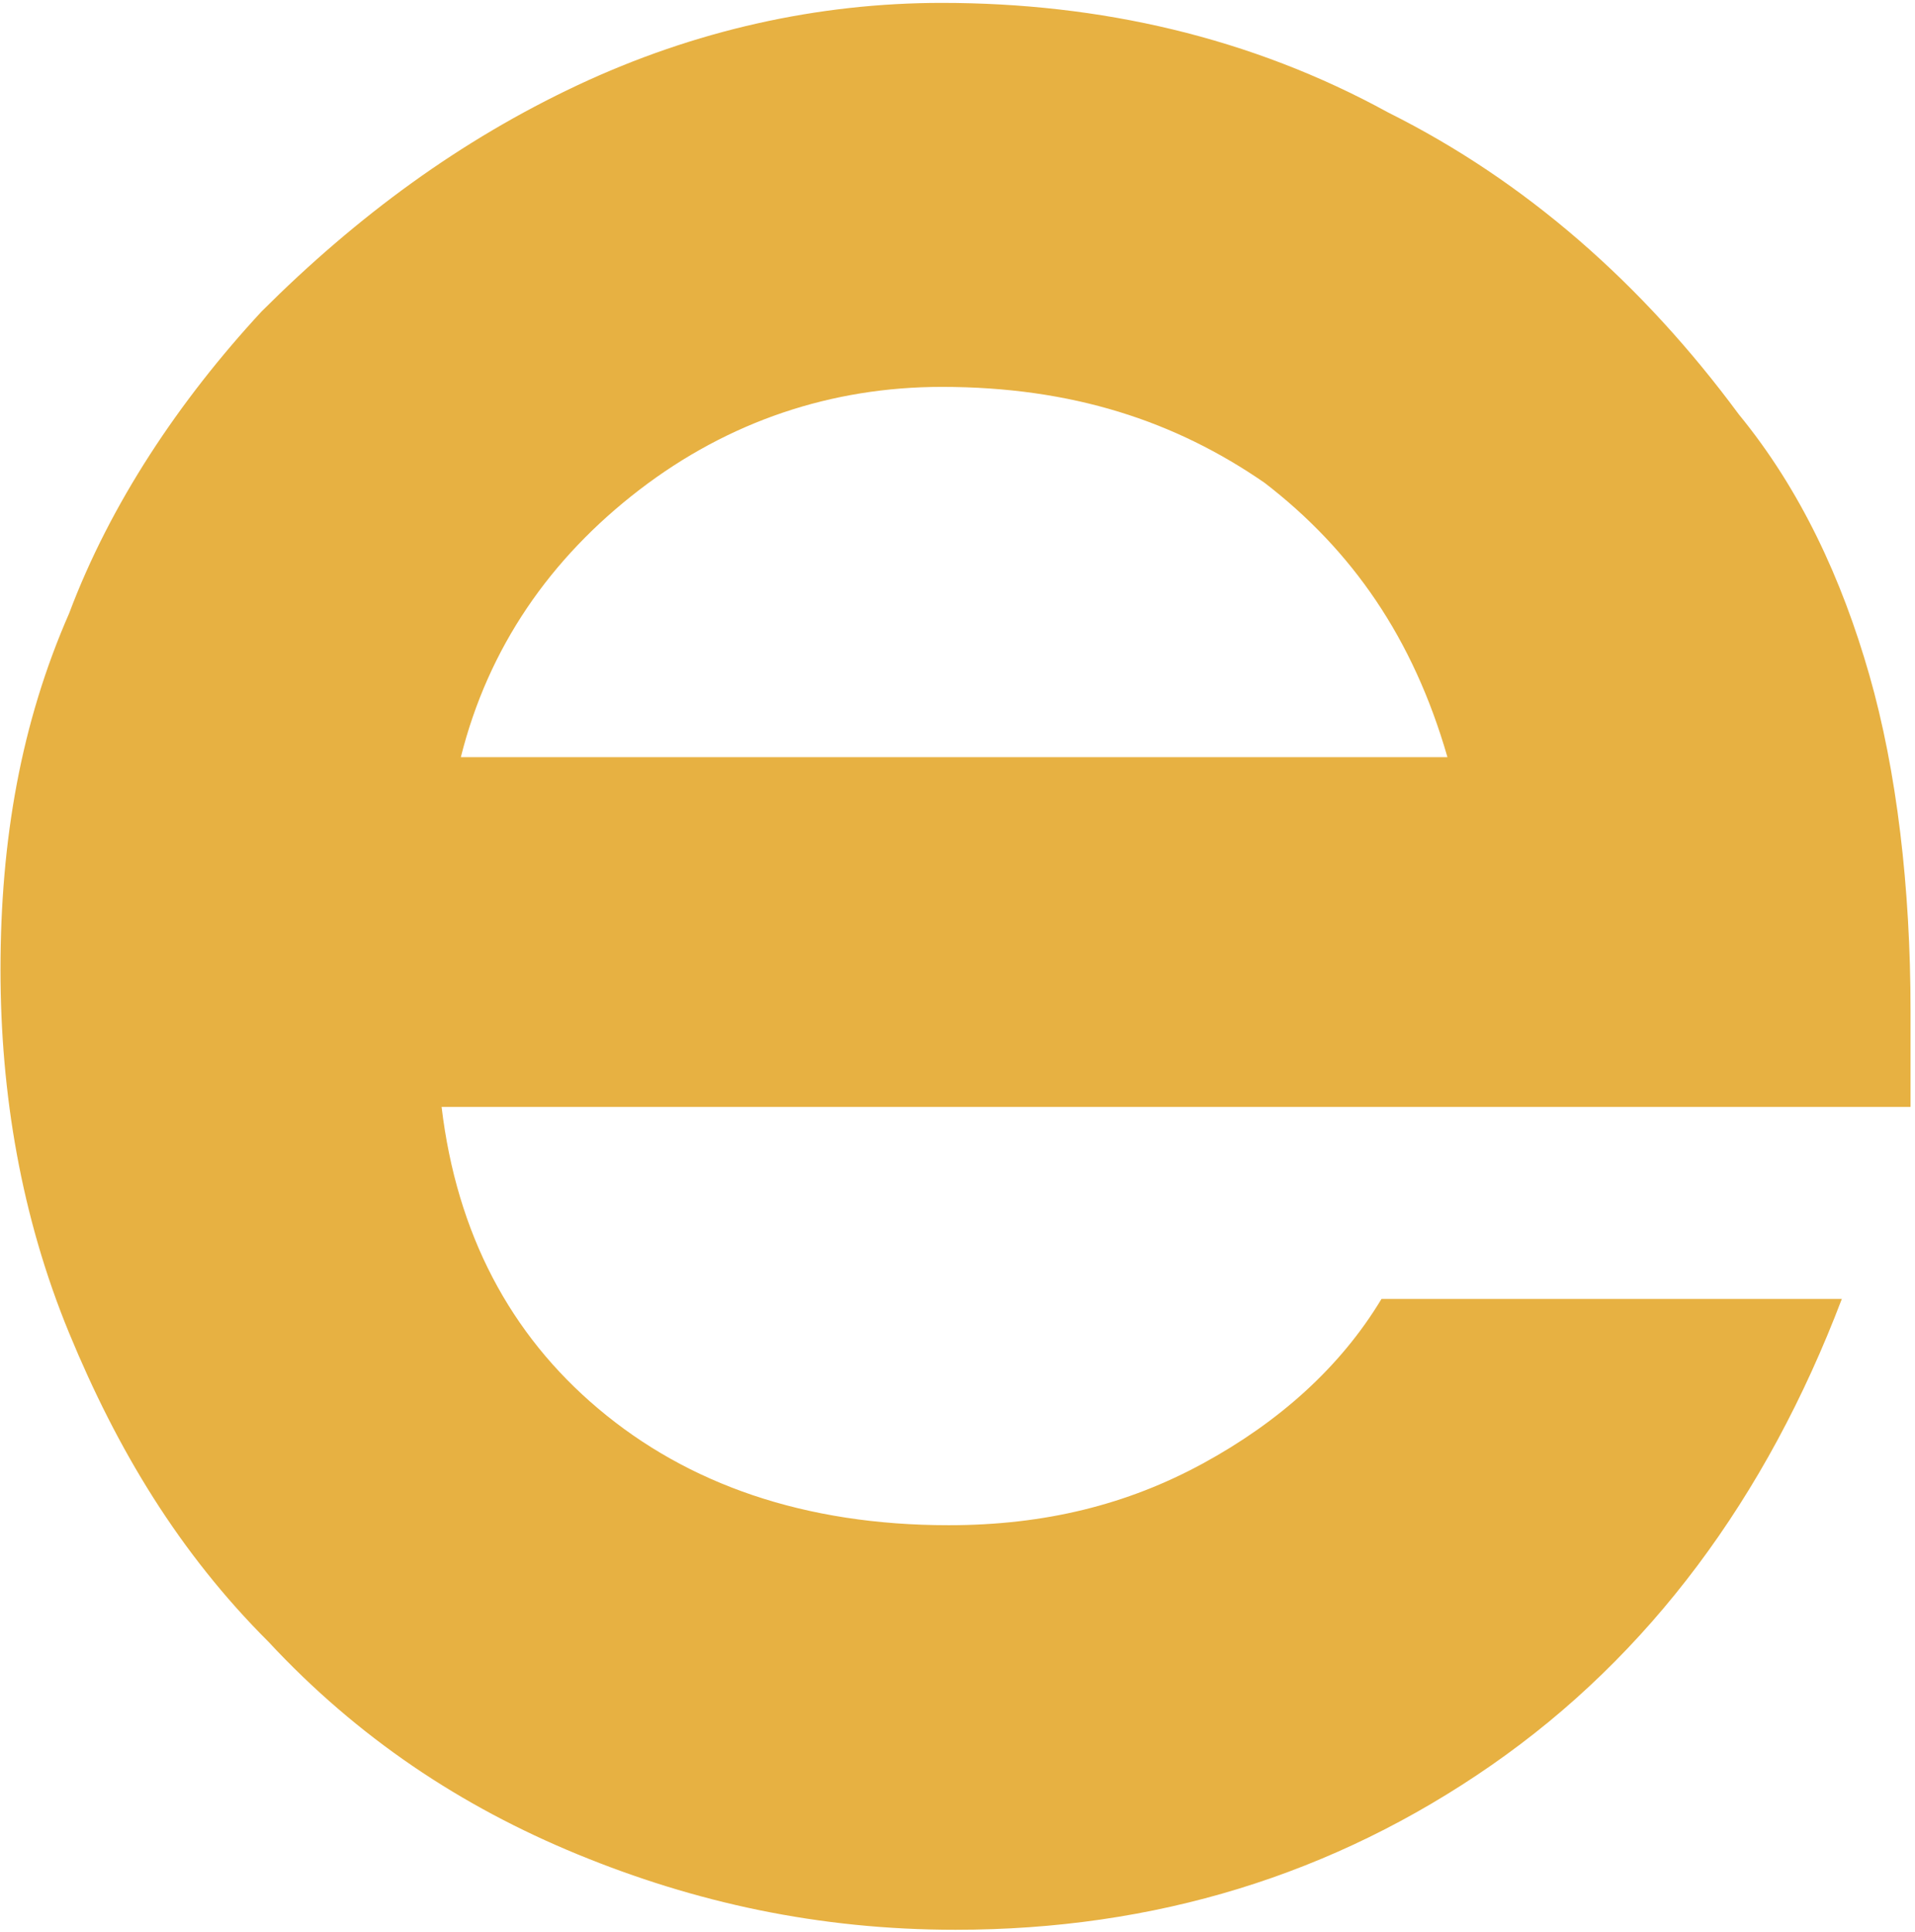 <svg width="342" height="345" viewBox="0 0 342 345" fill="none" xmlns="http://www.w3.org/2000/svg">
<path d="M310.528 73.989C293.349 50.722 272.49 32.354 247.949 20.108C223.408 6.638 196.413 0.516 168.192 0.516C146.105 0.516 124.018 5.414 103.159 15.21C82.299 25.007 63.894 38.477 46.715 55.62C31.991 71.54 19.721 89.908 12.358 109.501C3.769 129.093 0.088 149.911 0.088 173.177C0.088 195.219 3.769 217.261 12.358 238.078C20.948 258.896 31.991 277.264 47.942 293.183C63.894 310.327 82.299 322.572 103.159 331.144C124.018 339.716 146.105 344.614 170.646 344.614C206.23 344.614 238.133 334.818 266.354 315.225C294.576 295.632 315.436 267.467 328.933 231.955H246.722C239.36 244.201 228.316 253.997 214.819 261.345C201.322 268.692 186.597 272.366 169.419 272.366C143.651 272.366 122.791 265.018 106.84 251.548C91.134 238.323 81.563 220.322 78.864 197.668H341.204C341.204 195.219 341.204 192.77 341.204 189.096C341.204 185.423 341.204 181.749 341.204 180.524C341.204 158.482 338.75 137.665 333.841 120.521C328.933 103.378 321.571 87.459 310.528 73.989ZM82.299 135.216C87.207 115.623 98.251 99.704 114.202 87.459C130.154 75.213 148.559 69.09 168.192 69.09C191.505 69.09 209.911 75.213 225.862 86.234C241.446 98.235 252.366 113.909 258.501 135.216H82.299Z" fill="#E7B142"/>
</svg>
